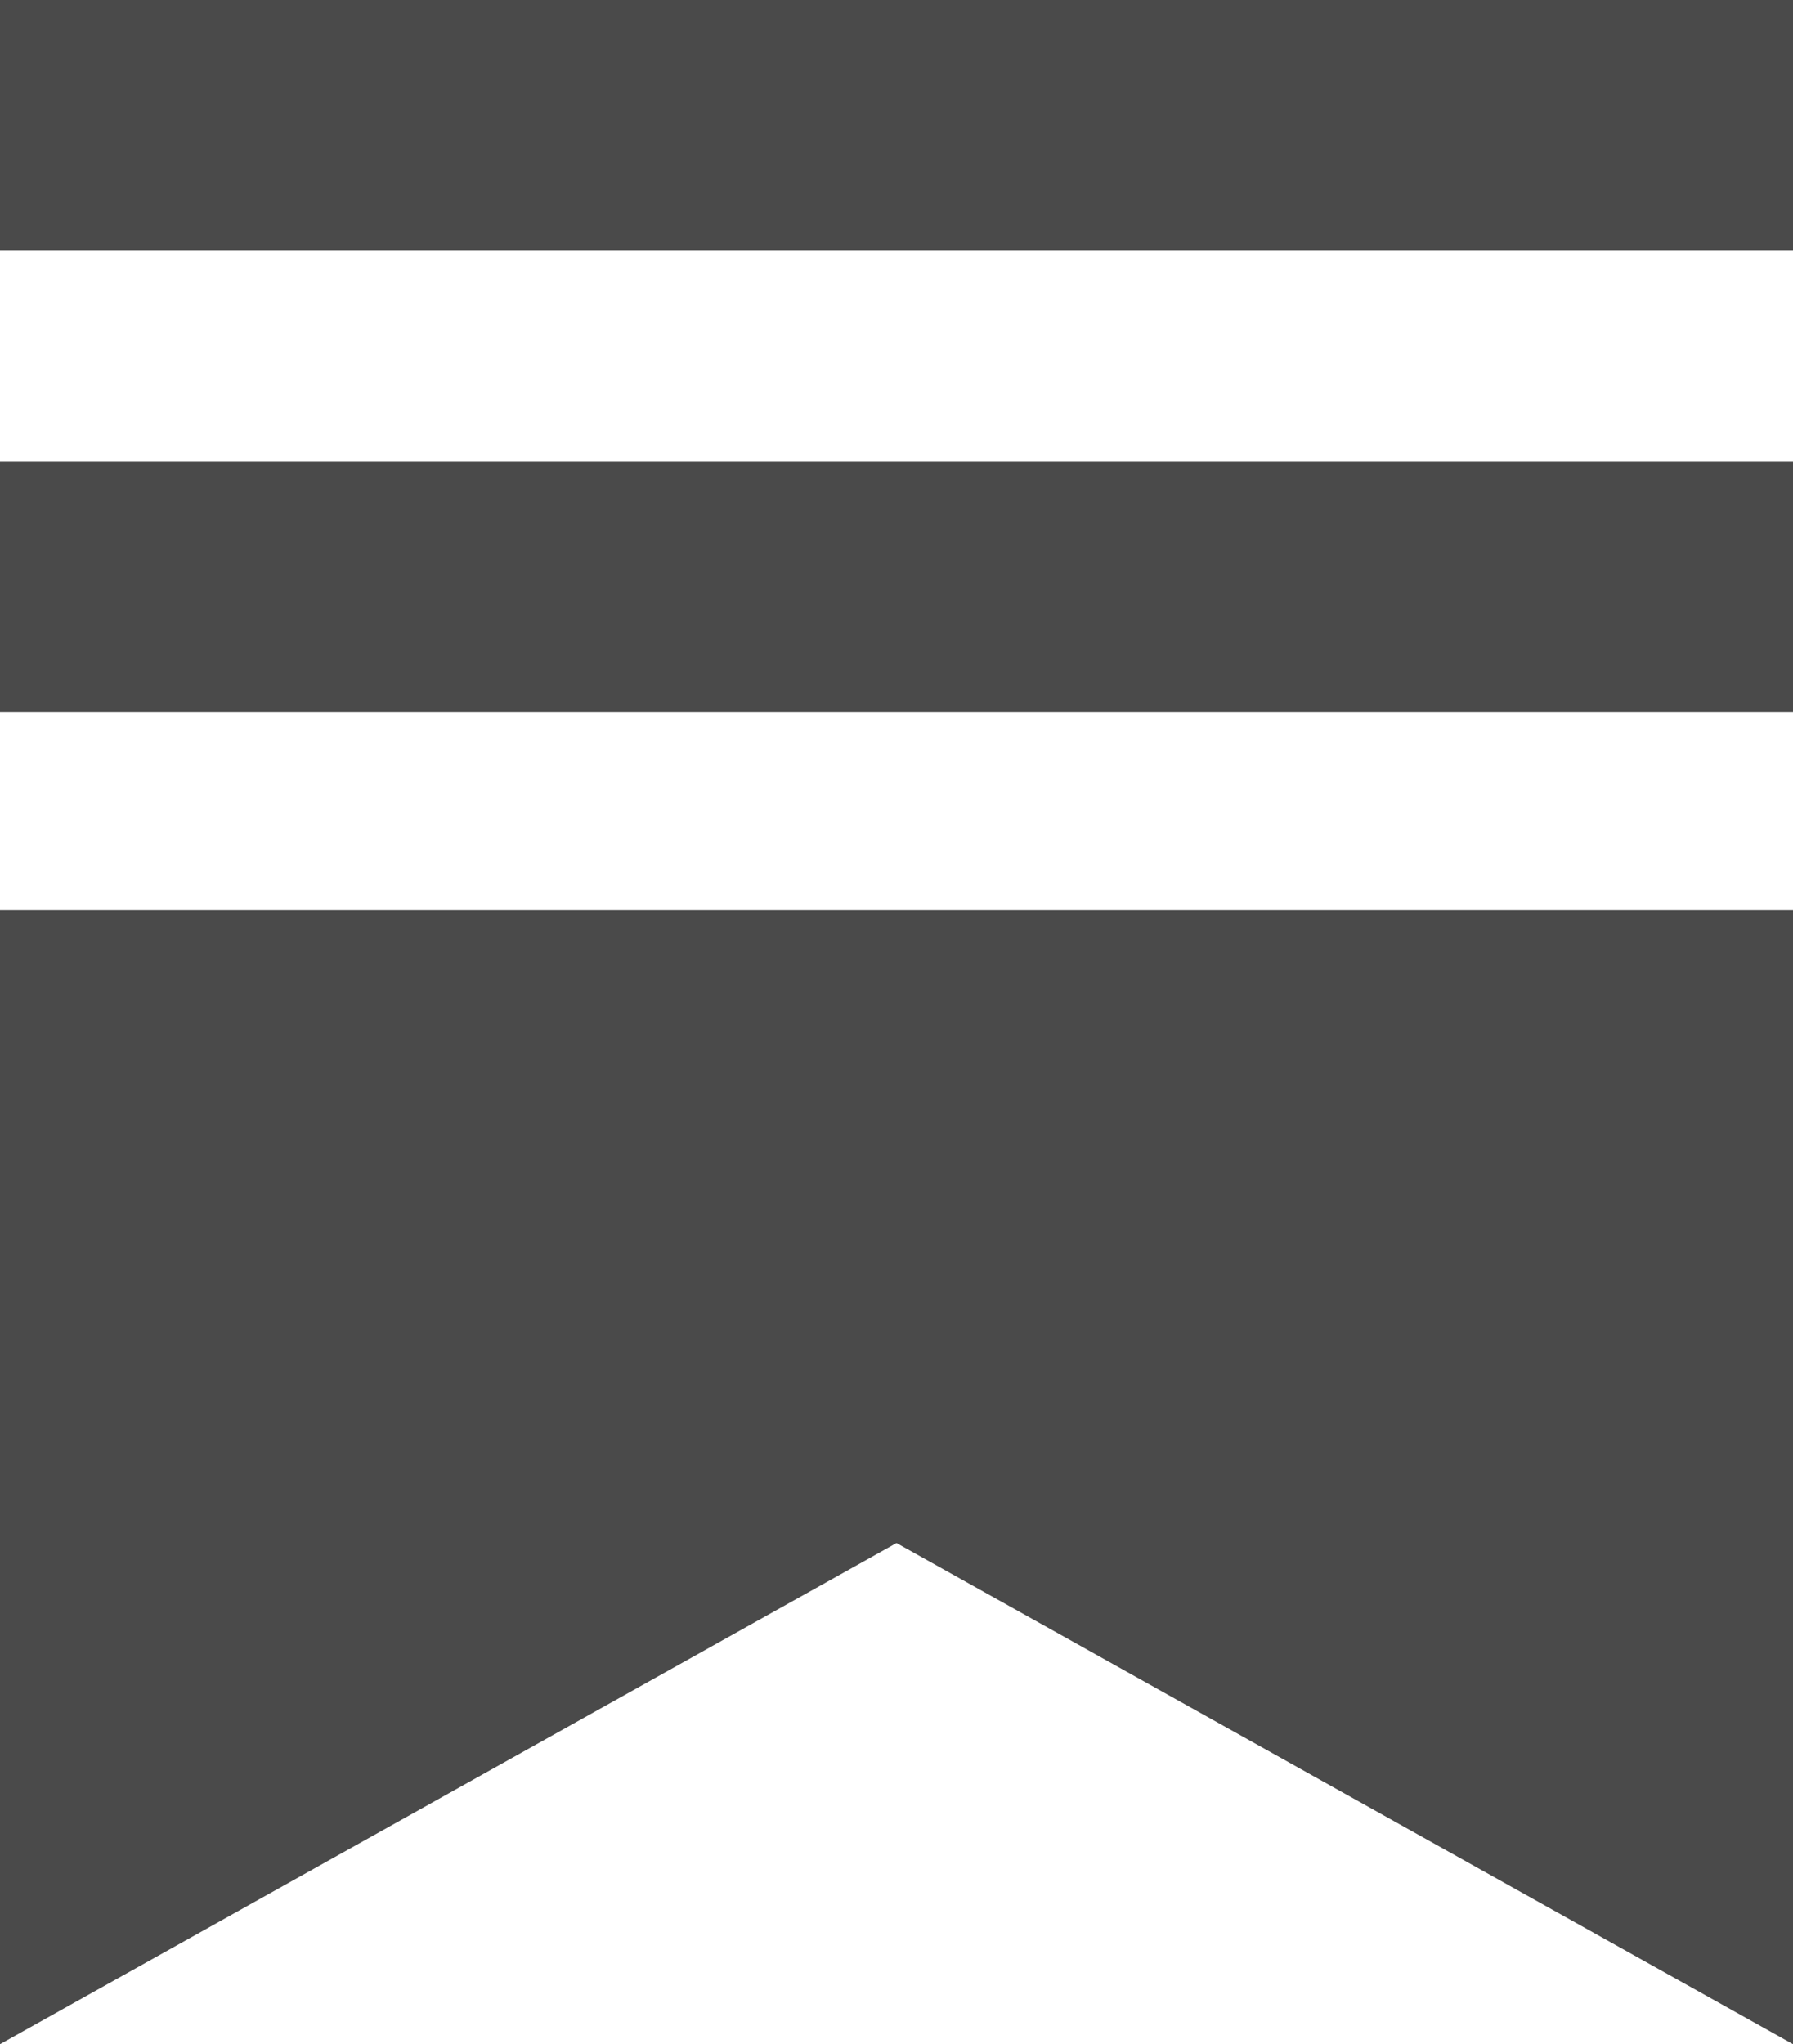 <?xml version="1.0" encoding="UTF-8"?>
<svg fill="#4a4a4a" width="136px" height="155px" viewBox="0 0 136 155" version="1.1" xmlns="http://www.w3.org/2000/svg" xmlns:xlink="http://www.w3.org/1999/xlink">
  <rect id="Rectangle" x="0" y="0" width="136" height="19"></rect>
  <rect id="Rectangle" x="0" y="35" width="136" height="19"></rect>
  <polygon id="Path" points="0 69 136 69 136 155 68 117 0 155"></polygon>
</svg>